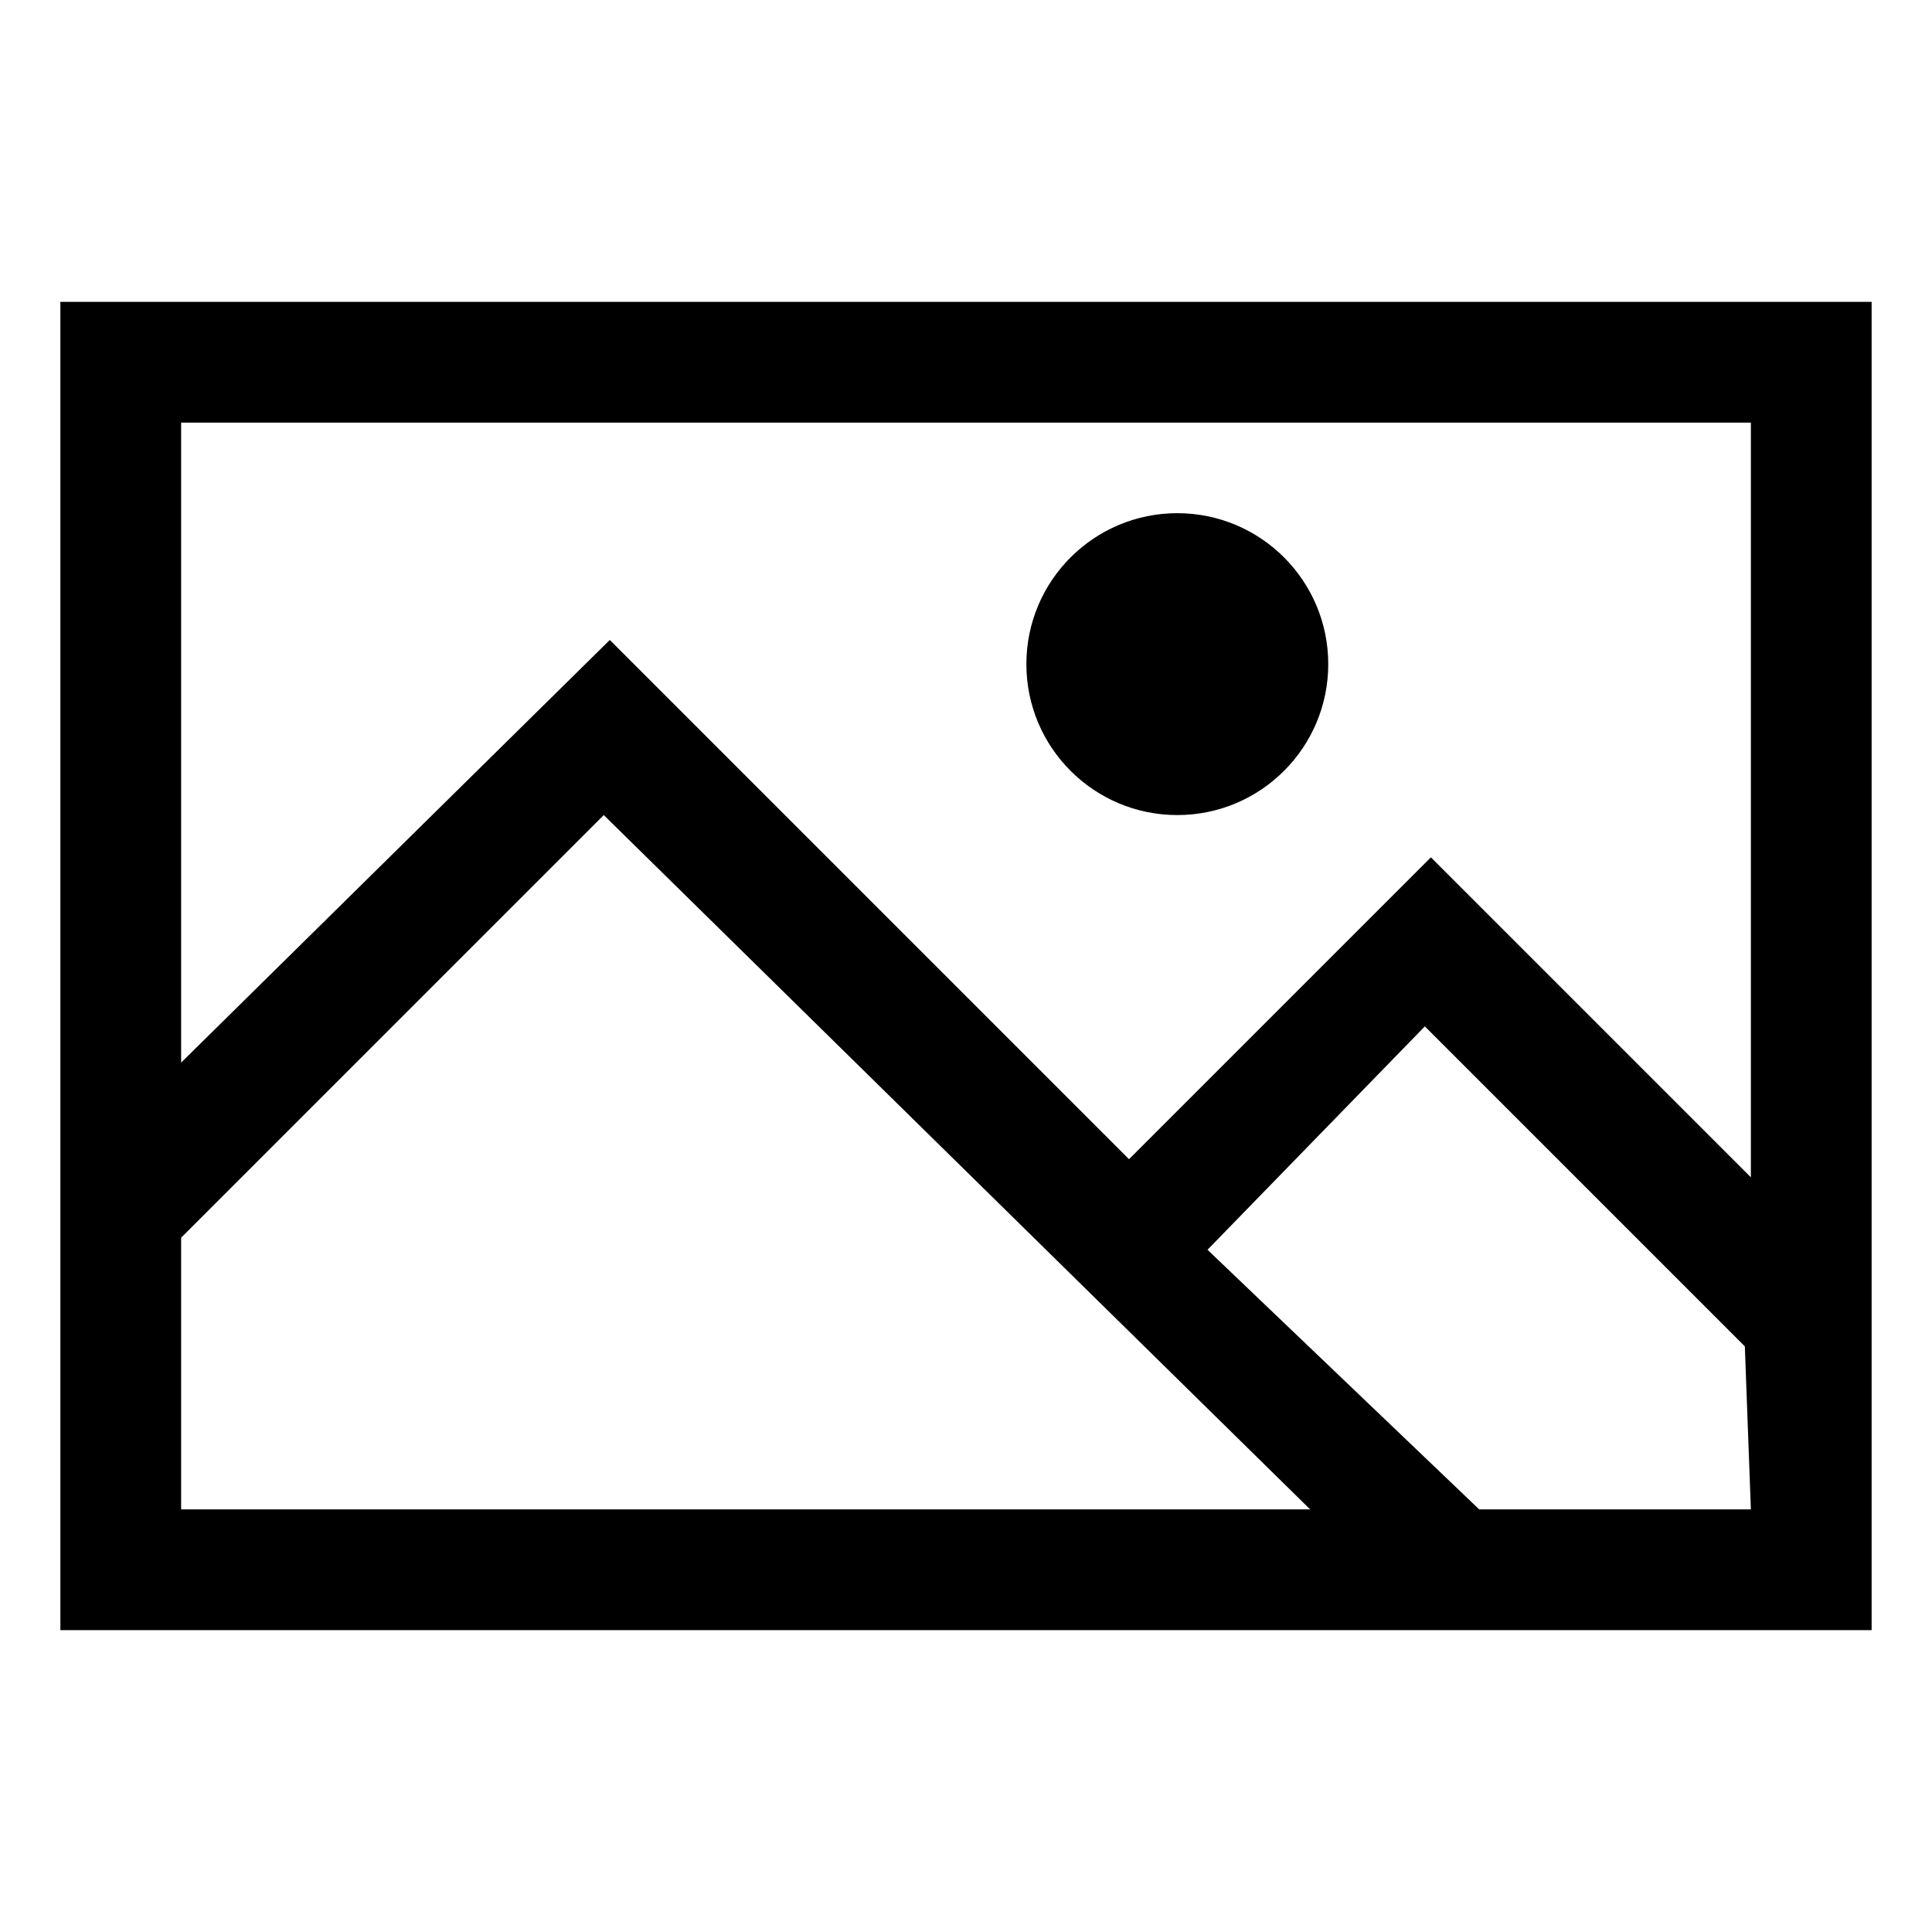 <svg xmlns="http://www.w3.org/2000/svg" fill="currentColor" viewBox="0 0 32 32">
    <circle cx="19.5" cy="11" r="2.5"/>
    <path d="M1 5v22h30V5zm2 20v-4.5l7-7L21.7 25zm26 0h-4.5L20 20.7l3.6-3.7 5.3 5.3zm0-5.5l-5.3-5.3-5 5-8.6-8.6-7.1 7V7h26z"/>
</svg>
